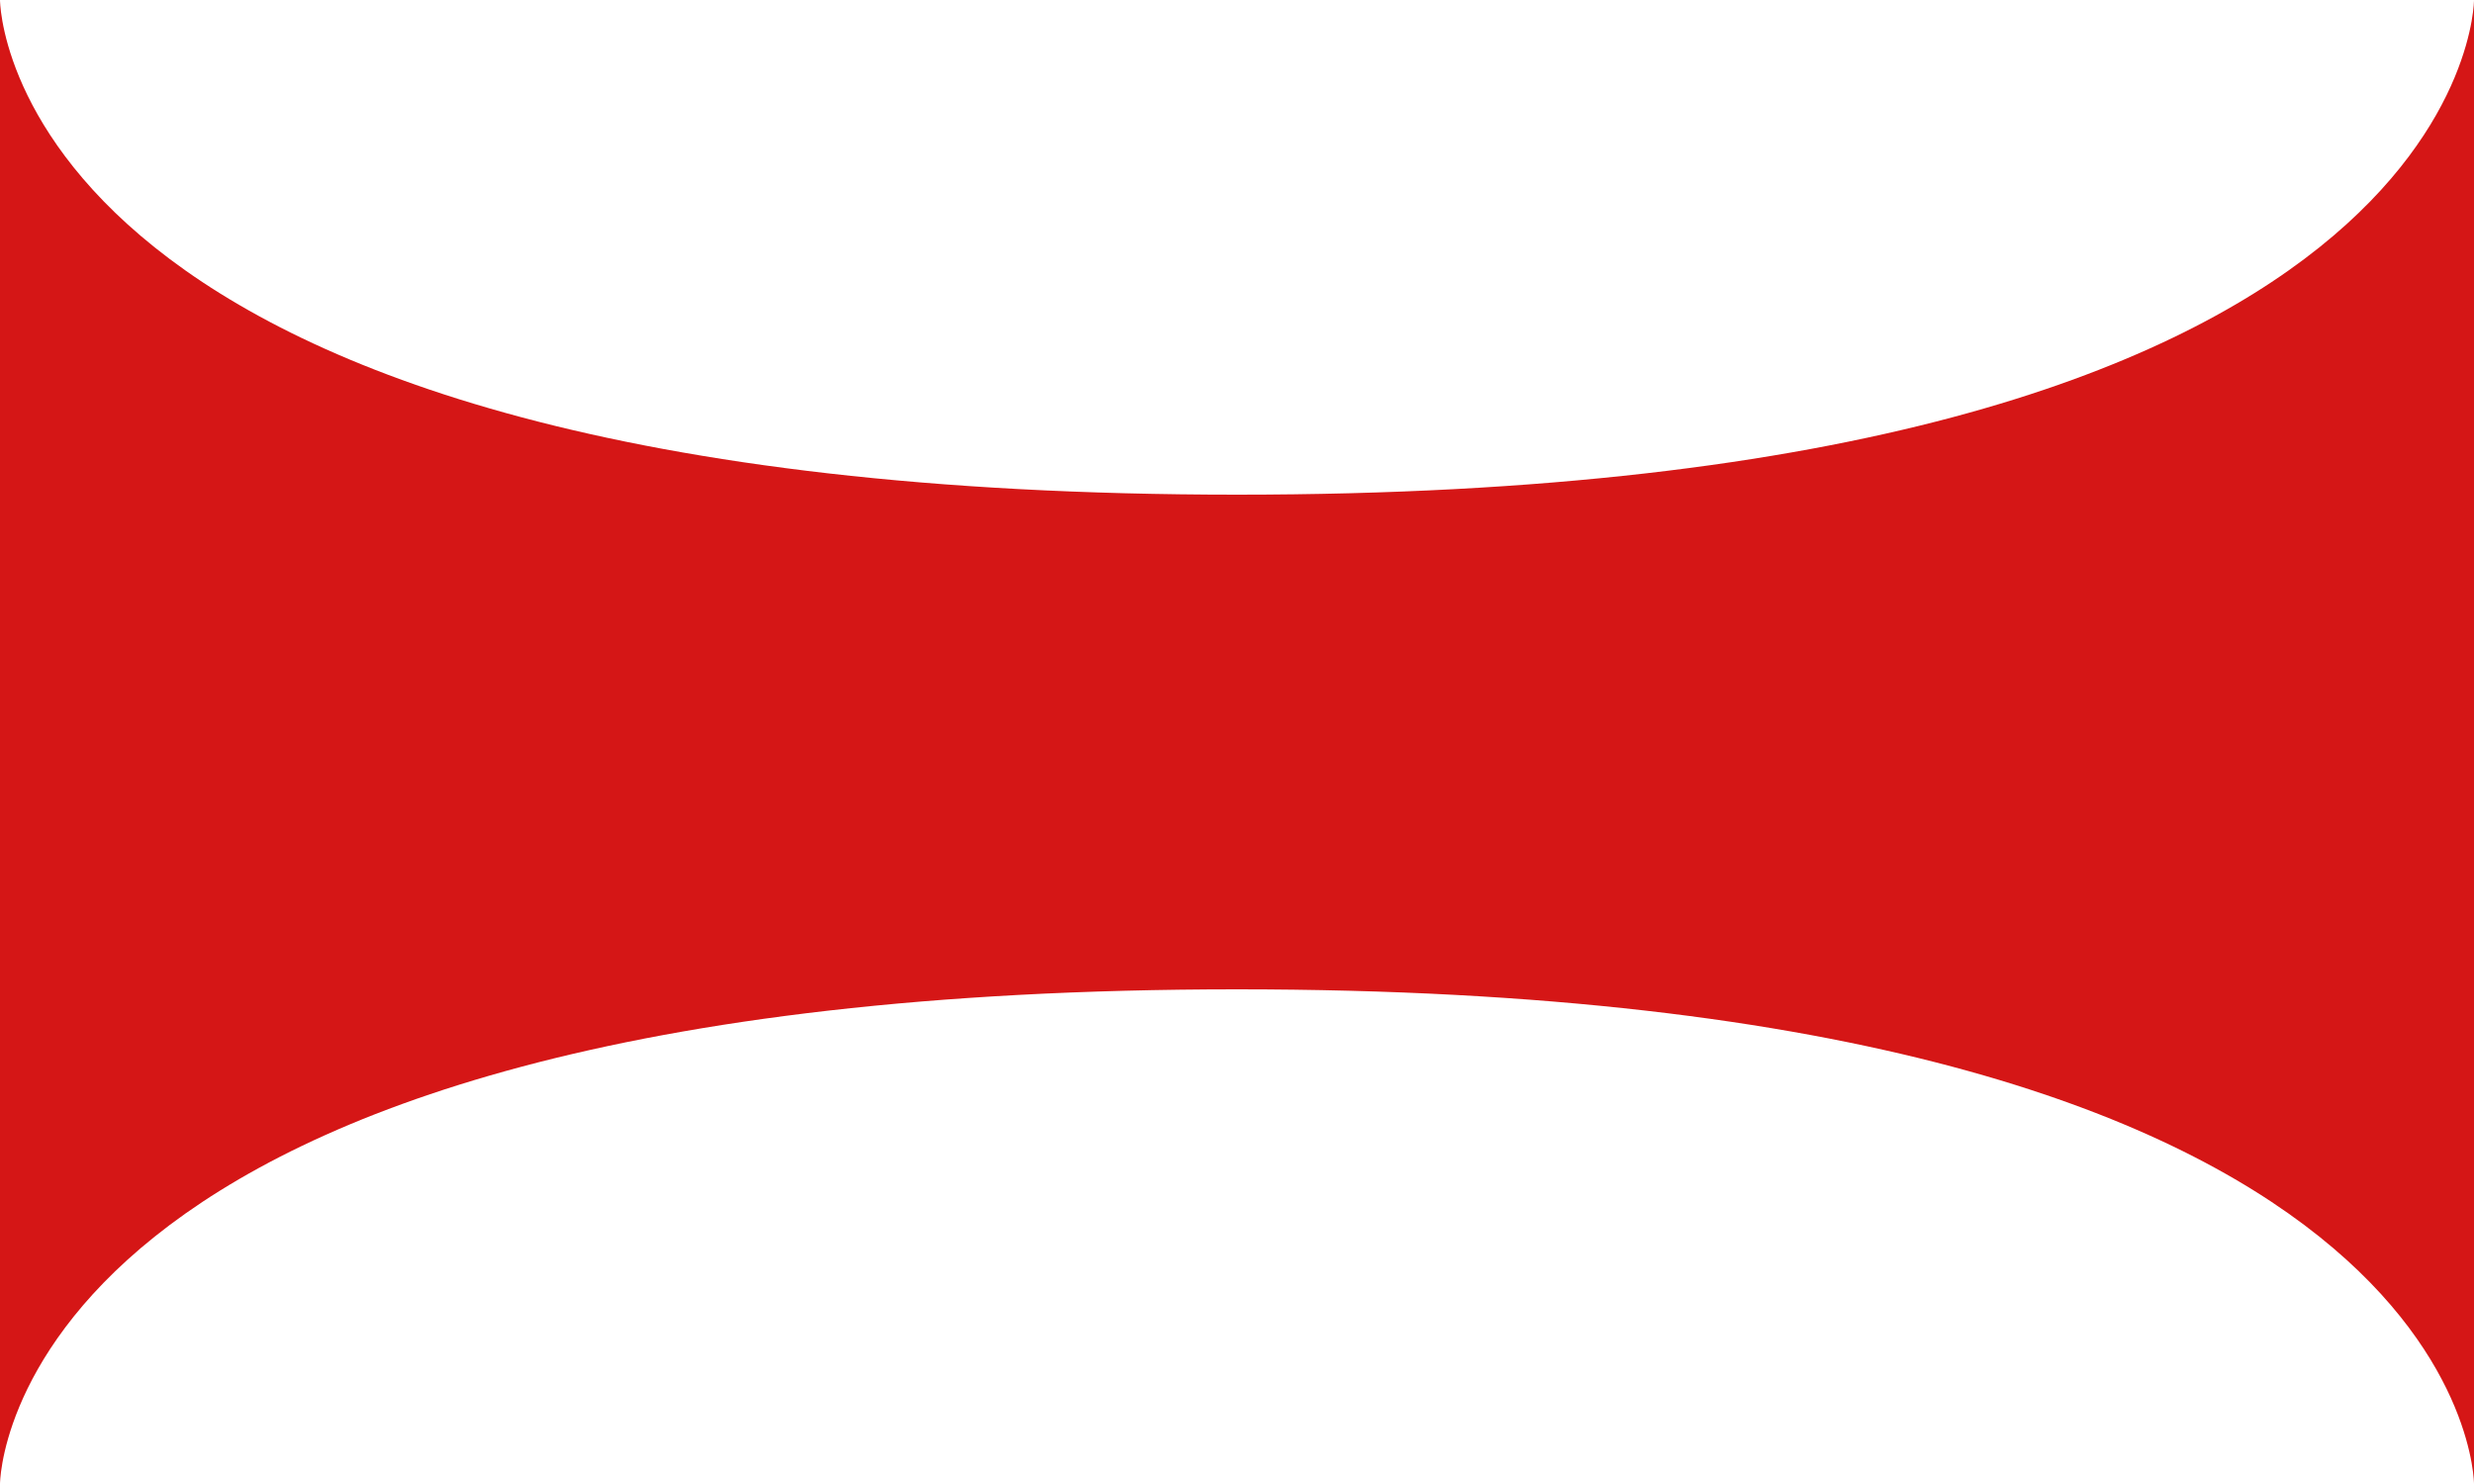 <svg width="20" height="12" viewBox="0 0 20 12" fill="none" xmlns="http://www.w3.org/2000/svg">
<path id="Rectangle 15" d="M0 0C0 0 0 4 10 4C20 4 20 0 20 0V12C20 12 20 8 10 8C2.86102e-06 8 0 12 0 12V0Z" fill="#D51616"/>
</svg>
